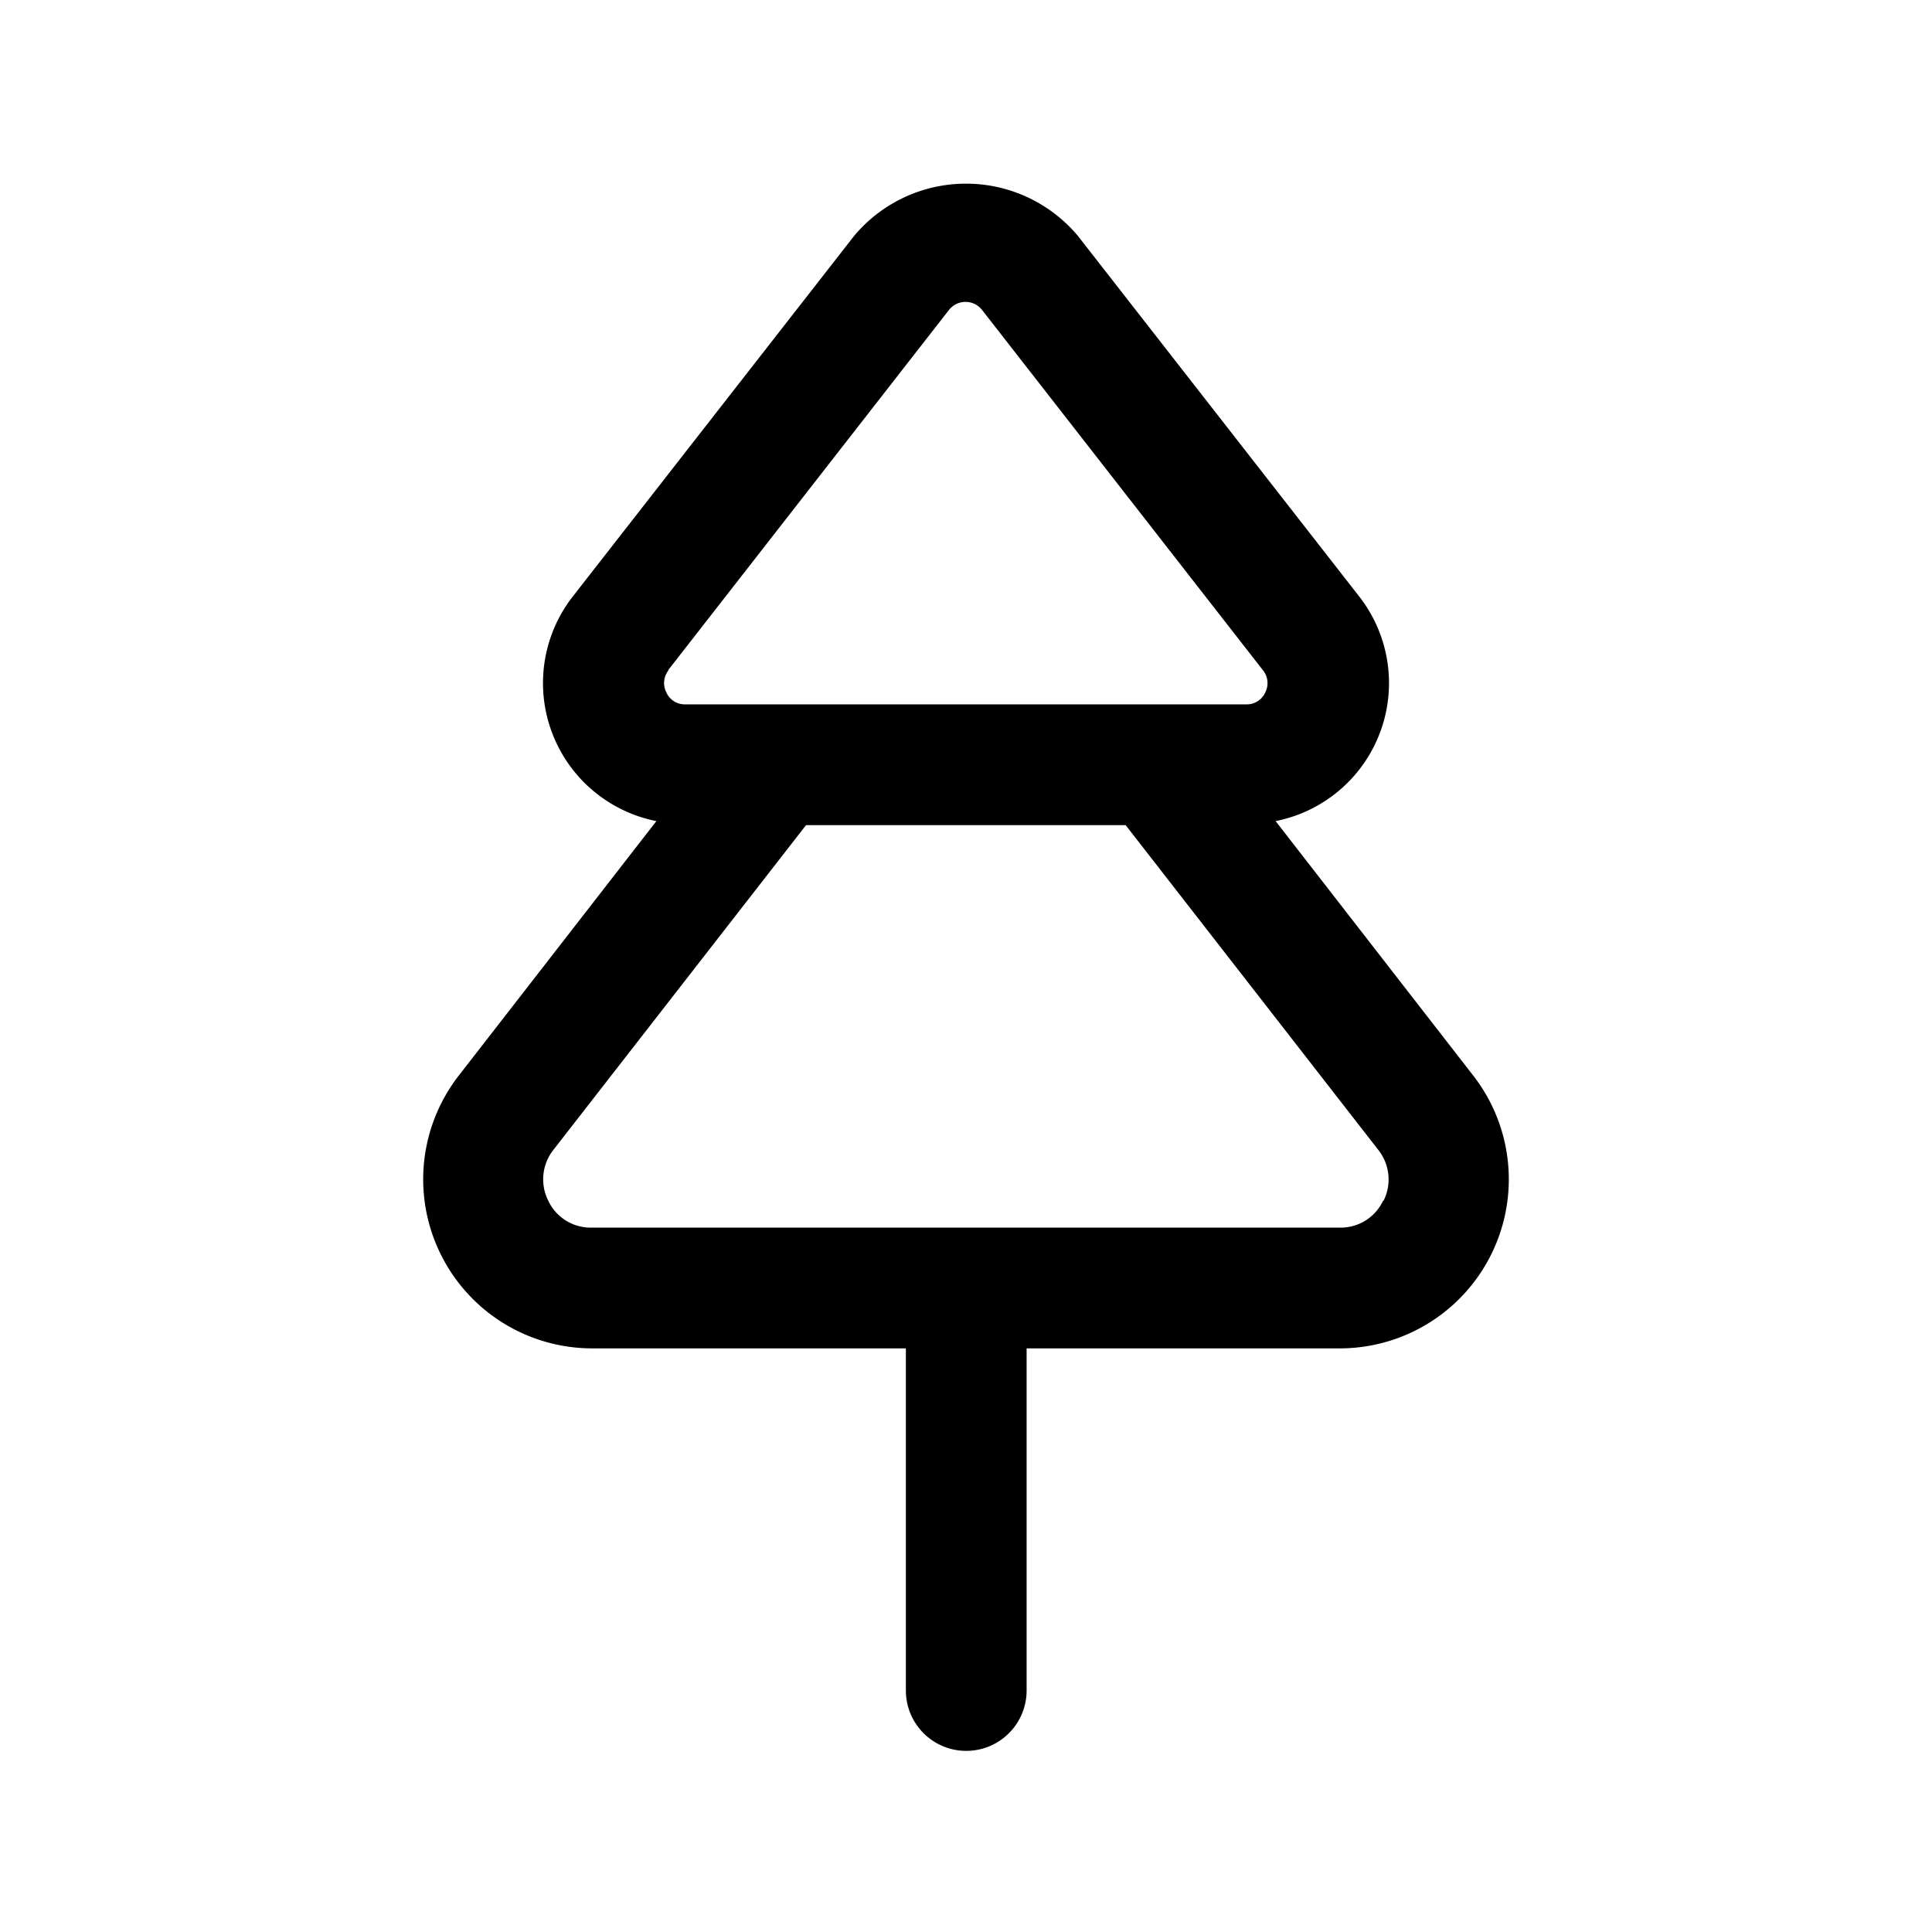 <svg id="Layer" xmlns="http://www.w3.org/2000/svg" viewBox="0 0 24 24">

  <path id="tree" fill="#000000"
    d="M18.3,13.36,15.846,10.2a1.748,1.748,0,0,0,1.031-2.8L13.388,2.928a1.813,1.813,0,0,0-2.776,0L7.123,7.4a1.748,1.748,0,0,0,1.031,2.8L5.7,13.36a2.1,2.1,0,0,0,1.653,3.39h3.9V21a.75.75,0,0,0,1.5,0V16.75h3.9A2.1,2.1,0,0,0,18.3,13.36Zm-10-5.035,3.488-4.474a.261.261,0,0,1,.412,0l3.488,4.474a.254.254,0,0,1,.029.278.251.251,0,0,1-.234.147H8.511A.251.251,0,0,1,8.277,8.6.254.254,0,0,1,8.306,8.325Zm8.881,6.591a.581.581,0,0,1-.535.334h-9.3a.581.581,0,0,1-.535-.334.59.59,0,0,1,.066-.635l3.136-4.031h3.97l3.135,4.03A.59.59,0,0,1,17.187,14.916Z" />
</svg>
